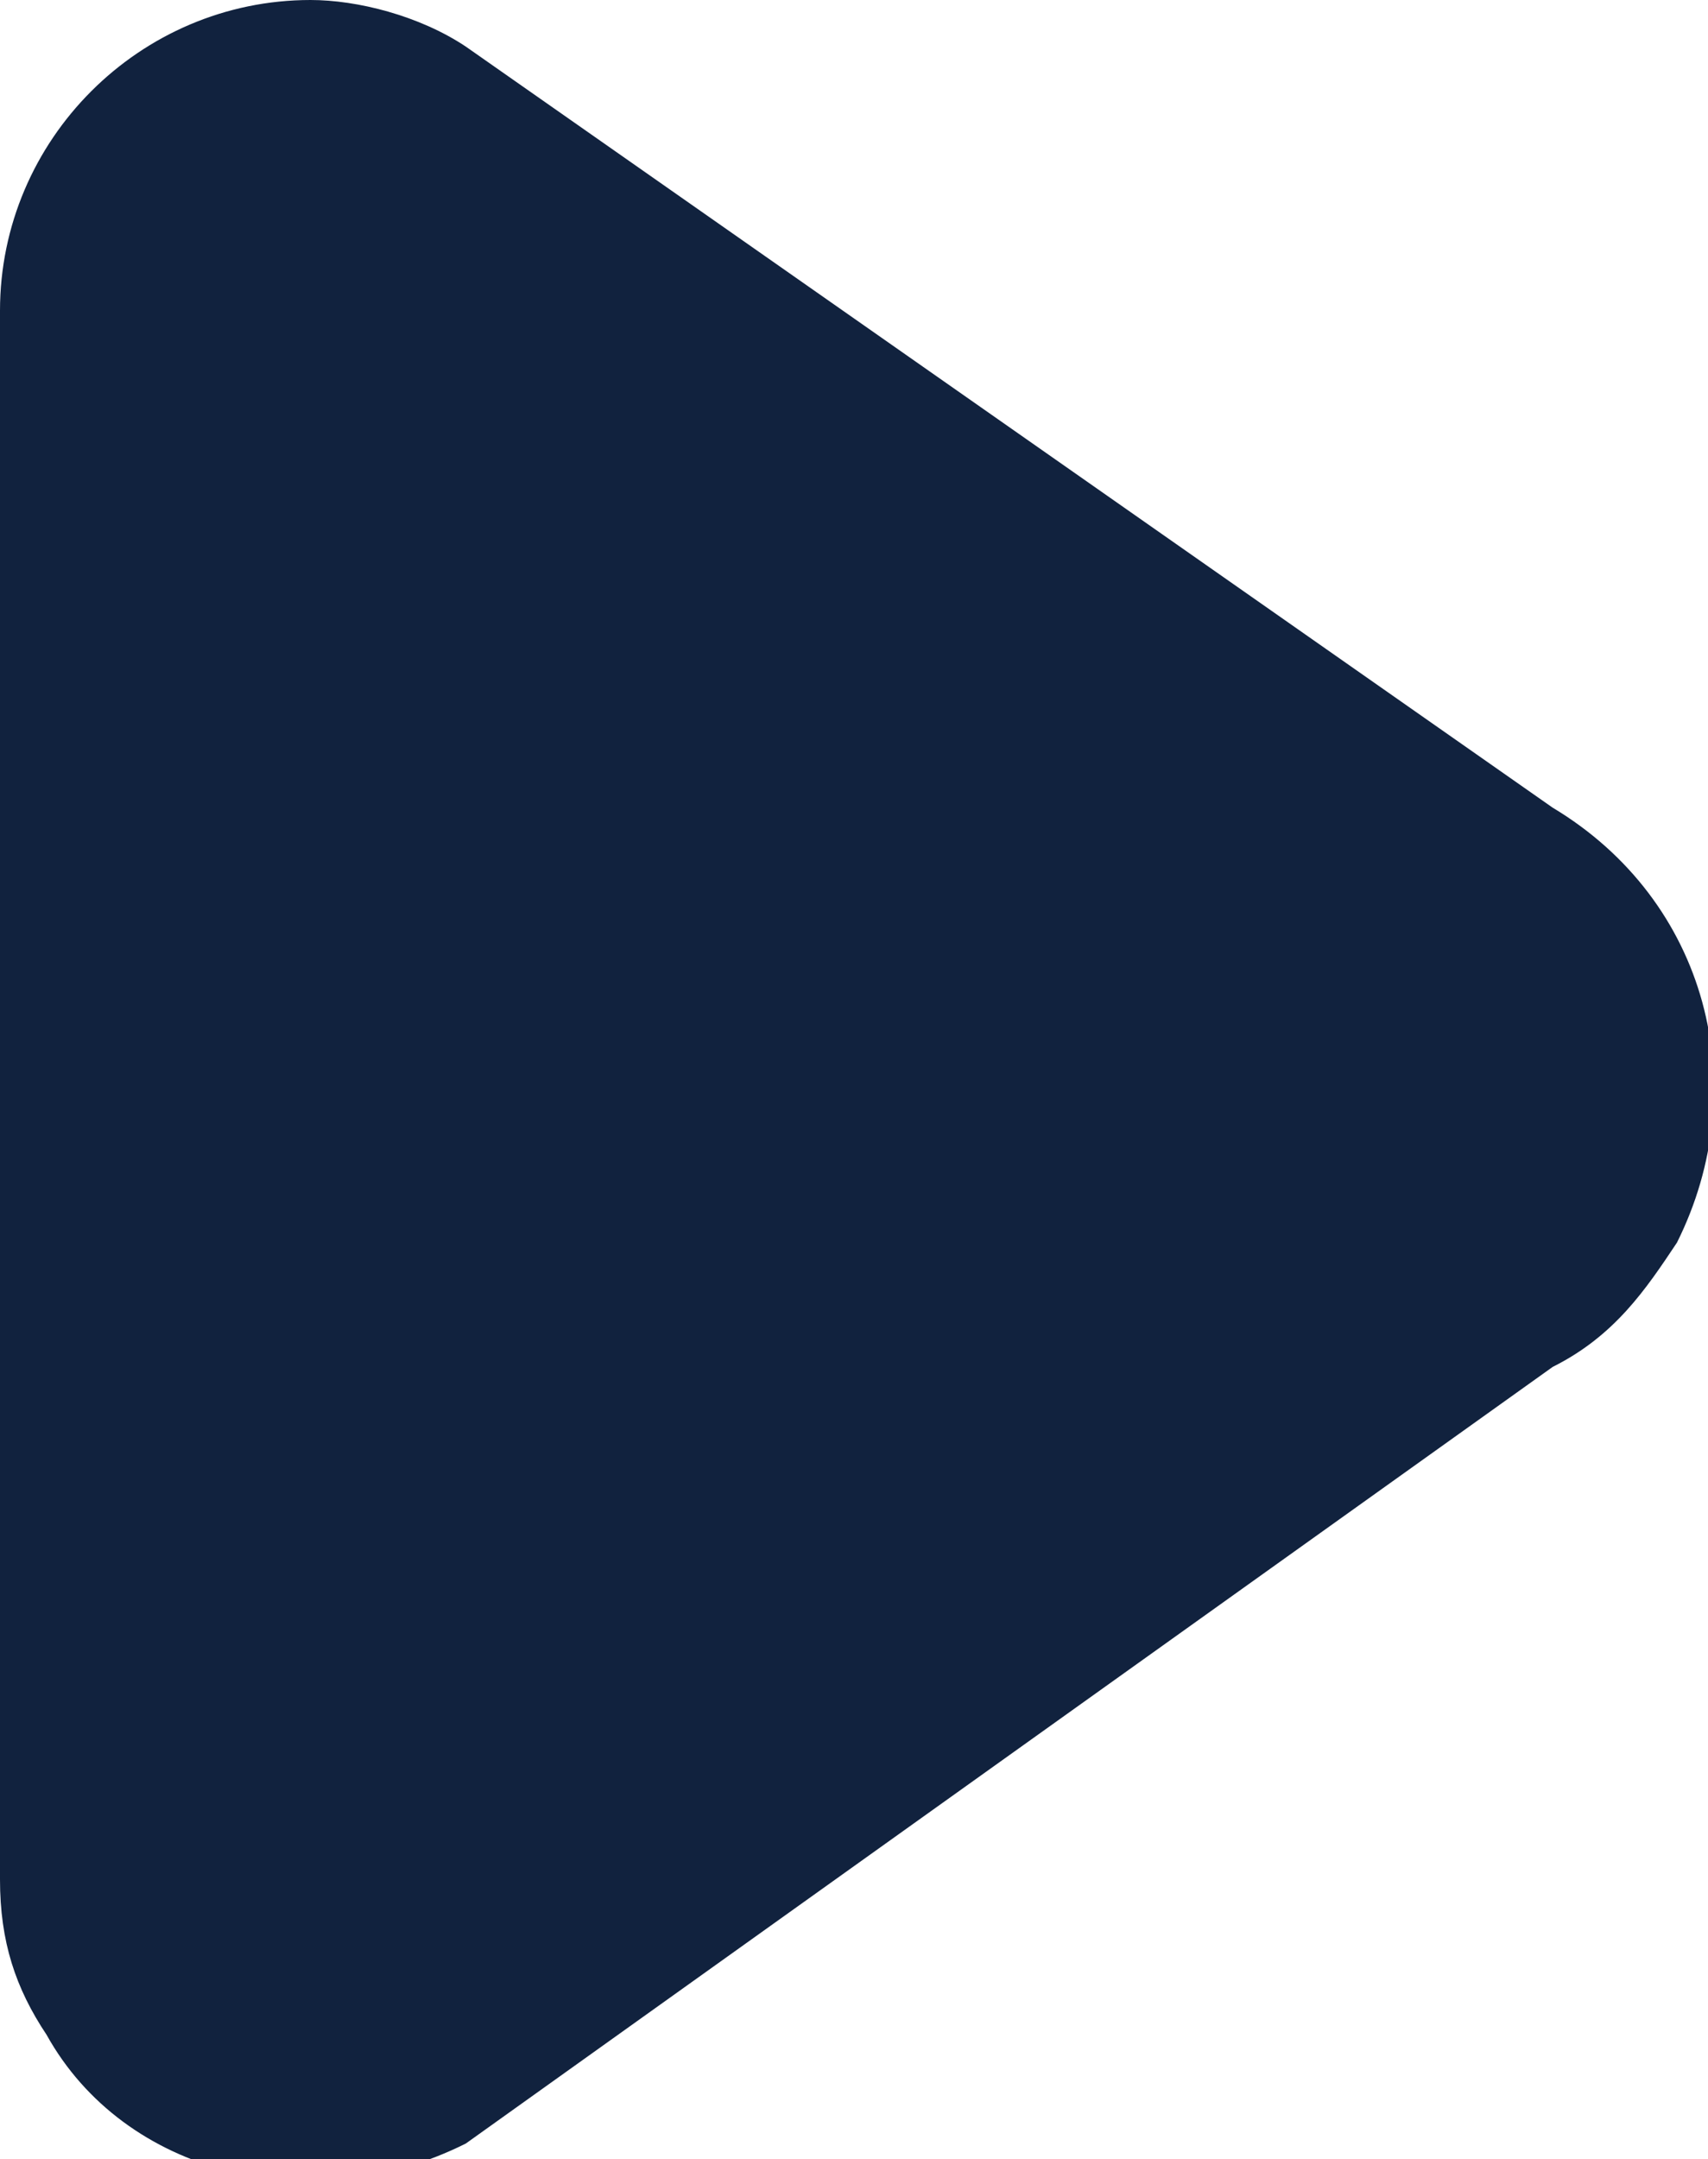 <svg xmlns="http://www.w3.org/2000/svg" xml:space="preserve" style="enable-background:new 0 0 11 13.9" viewBox="0 0 11 13.9"><path d="M10 5.2c1 .6 1.3 1.8.8 2.8-.2.3-.4.6-.8.8l-7 5c-1 .5-2.2.2-2.7-.7-.2-.3-.3-.6-.3-1V2C0 .9.9 0 2 0c.3 0 .7.1 1 .3l7 4.9z" style="fill-rule:evenodd;clip-rule:evenodd;fill:#11223e"/></svg>